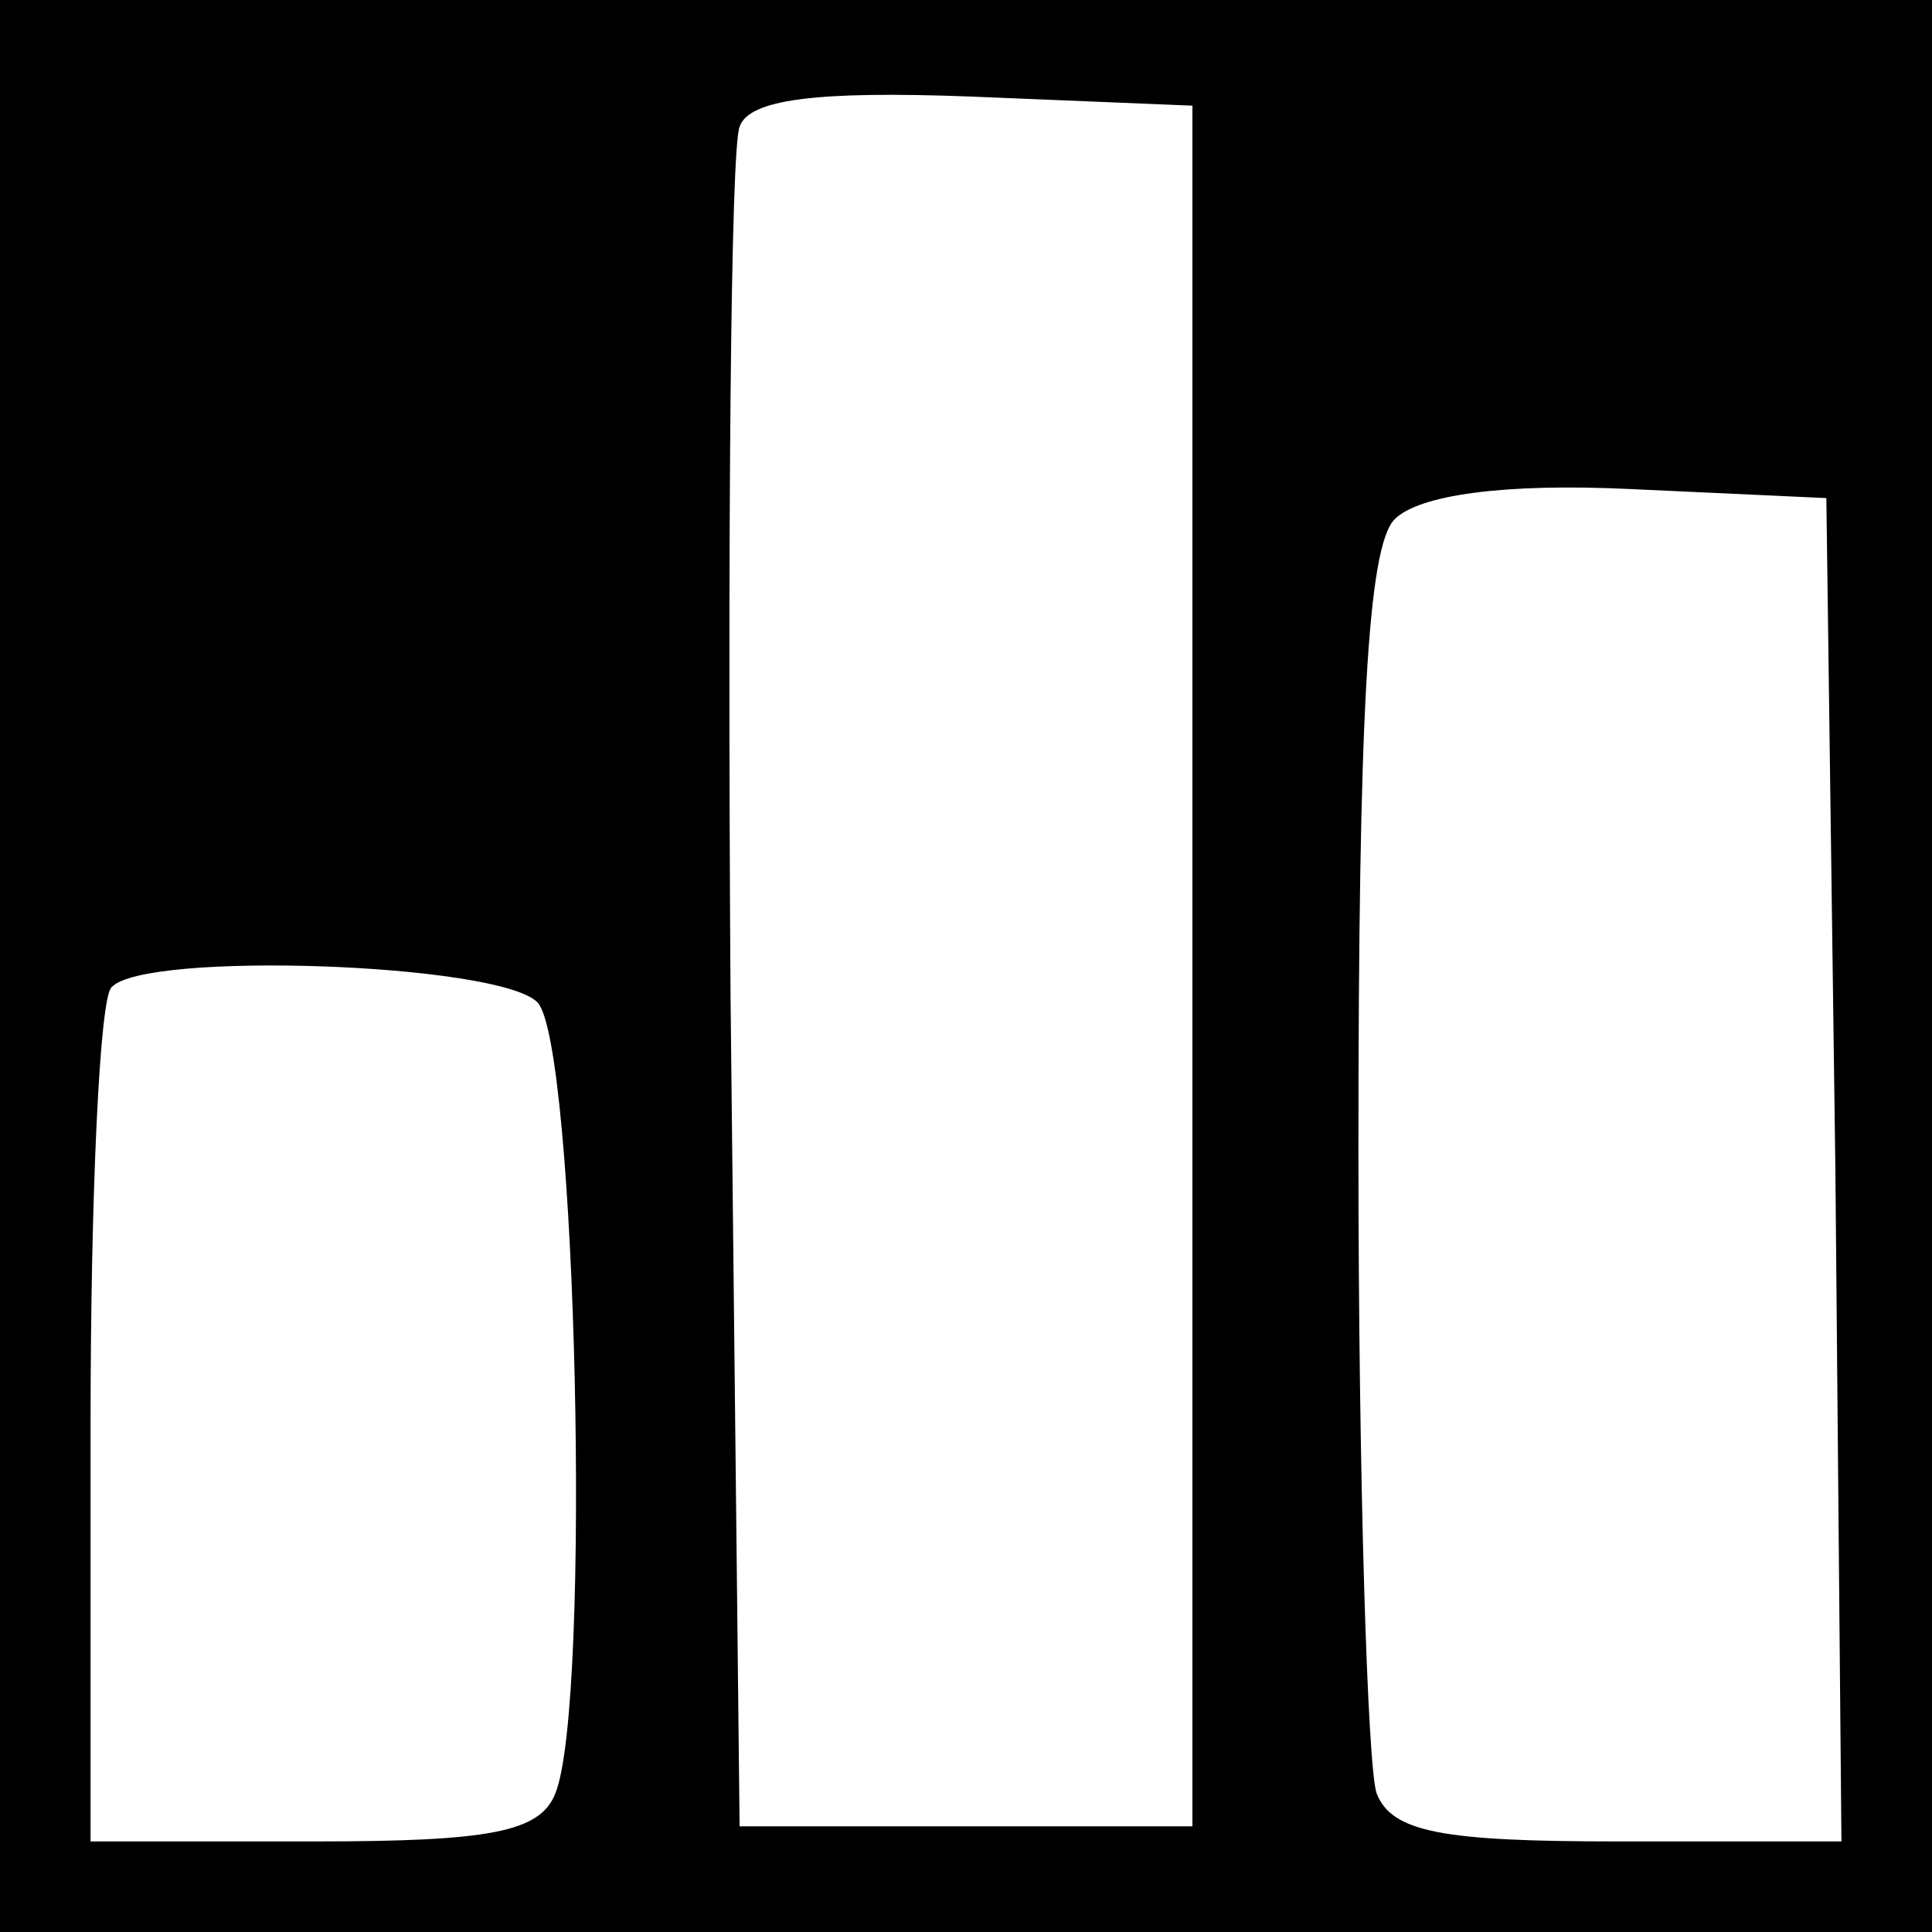 <?xml version="1.0" standalone="no"?>
<!DOCTYPE svg PUBLIC "-//W3C//DTD SVG 20010904//EN"
 "http://www.w3.org/TR/2001/REC-SVG-20010904/DTD/svg10.dtd">
<svg version="1.0" xmlns="http://www.w3.org/2000/svg"
 width="64pt" height="64pt" viewBox="0 0 64 64"
 preserveAspectRatio="xMidYMid meet">

<g transform="translate(0,64) scale(0.1,-0.1)"
fill="#000000" stroke="none">
<path d="M0 320 l0 -320 320 0 320 0 0 320 0 320 -320 0 -320 0 0 -320z m395
0 l0 -285 -75 0 -75 0 -3 275 c-1 151 0 281 3 288 3 9 25 12 77 10 l73 -3 0
-285z m213 -68 l2 -222 -74 0 c-58 0 -75 3 -80 16 -3 9 -6 104 -6 213 0 143 3
200 12 209 8 8 36 12 78 10 l65 -3 3 -223z m-430 56 c13 -13 18 -232 6 -262
-5 -13 -22 -16 -80 -16 l-74 0 0 138 c0 76 3 142 7 145 11 12 128 8 141 -5z"/>
</g>
</svg>

